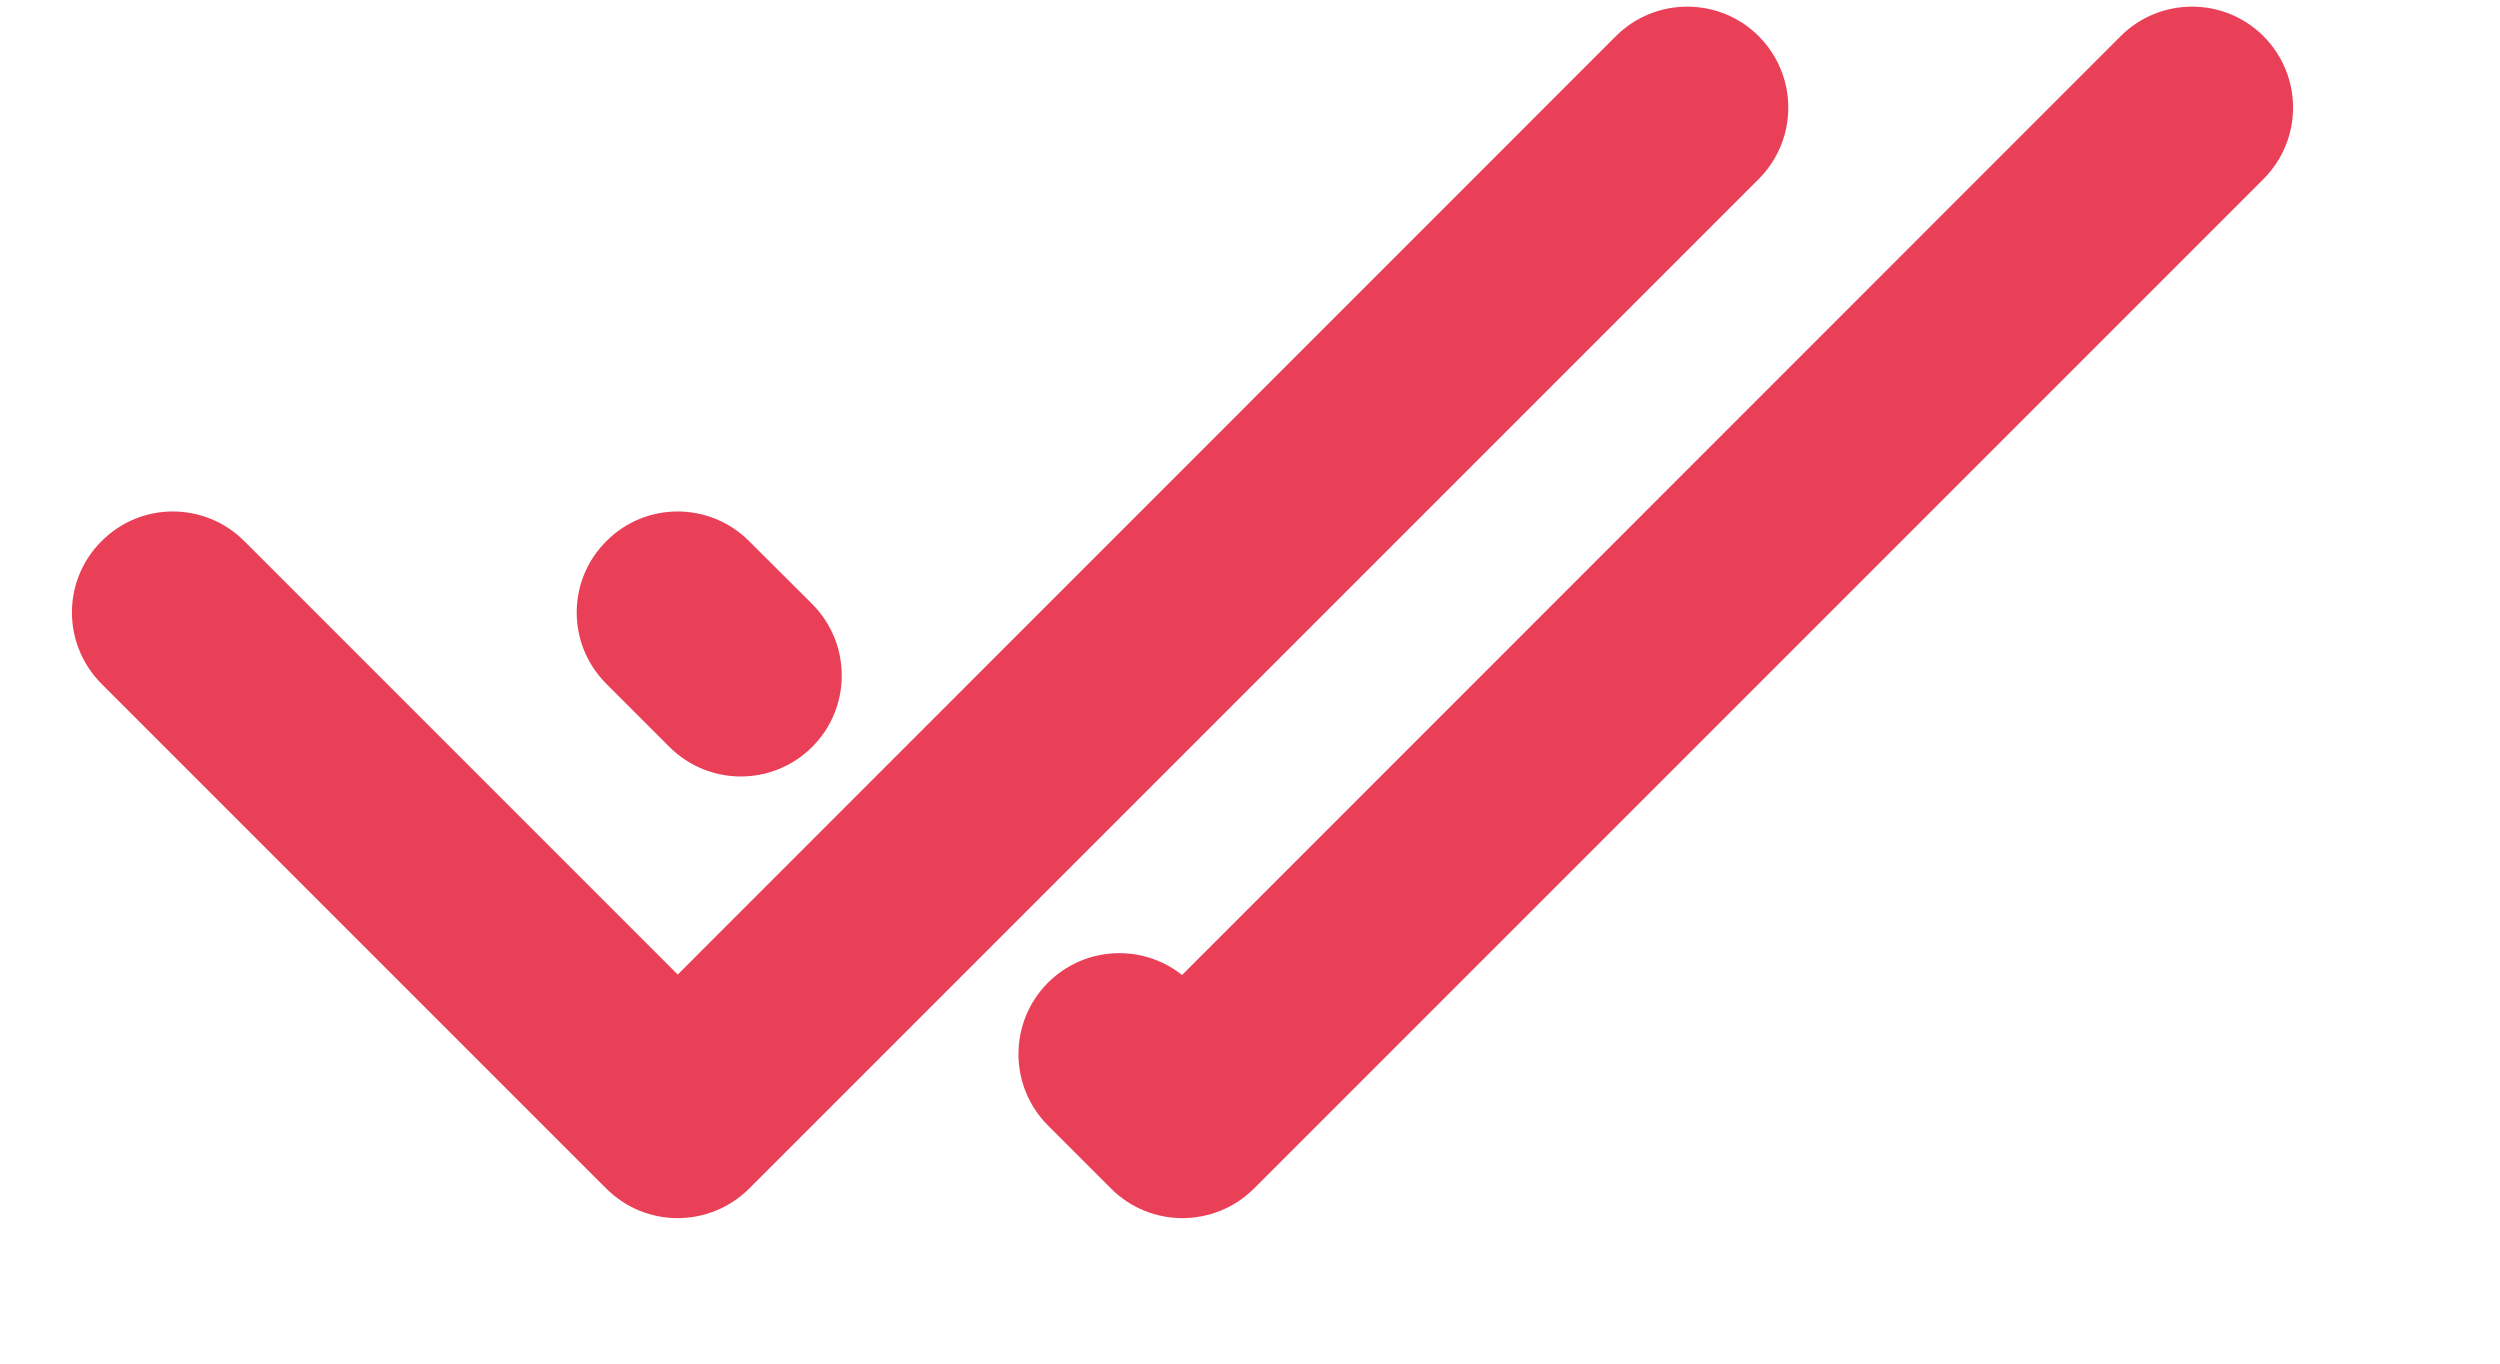 <svg width="11" height="6" viewBox="0 0 11 6" fill="none" xmlns="http://www.w3.org/2000/svg">
<path d="M7.738 0.788C7.912 0.614 7.912 0.333 7.738 0.159C7.565 -0.014 7.283 -0.014 7.11 0.159L2.982 4.288L1.075 2.381C0.901 2.207 0.62 2.207 0.447 2.381C0.273 2.554 0.273 2.835 0.447 3.009L2.668 5.23C2.841 5.403 3.122 5.403 3.296 5.23L7.738 0.788Z" fill="#E94057"/>
<path d="M9.959 0.788C10.133 0.614 10.133 0.333 9.959 0.159C9.786 -0.014 9.504 -0.014 9.331 0.159L5.201 4.29C5.026 4.151 4.772 4.163 4.611 4.324C4.438 4.497 4.438 4.779 4.611 4.952L4.889 5.23C5.062 5.403 5.343 5.403 5.517 5.23L9.959 0.788Z" fill="#E94057"/>
<path d="M3.574 2.658L3.296 2.381C3.122 2.207 2.841 2.207 2.668 2.381C2.494 2.554 2.494 2.835 2.668 3.009L2.945 3.286C3.119 3.46 3.4 3.46 3.574 3.286C3.747 3.113 3.747 2.832 3.574 2.658Z" fill="#E94057"/>
</svg>
